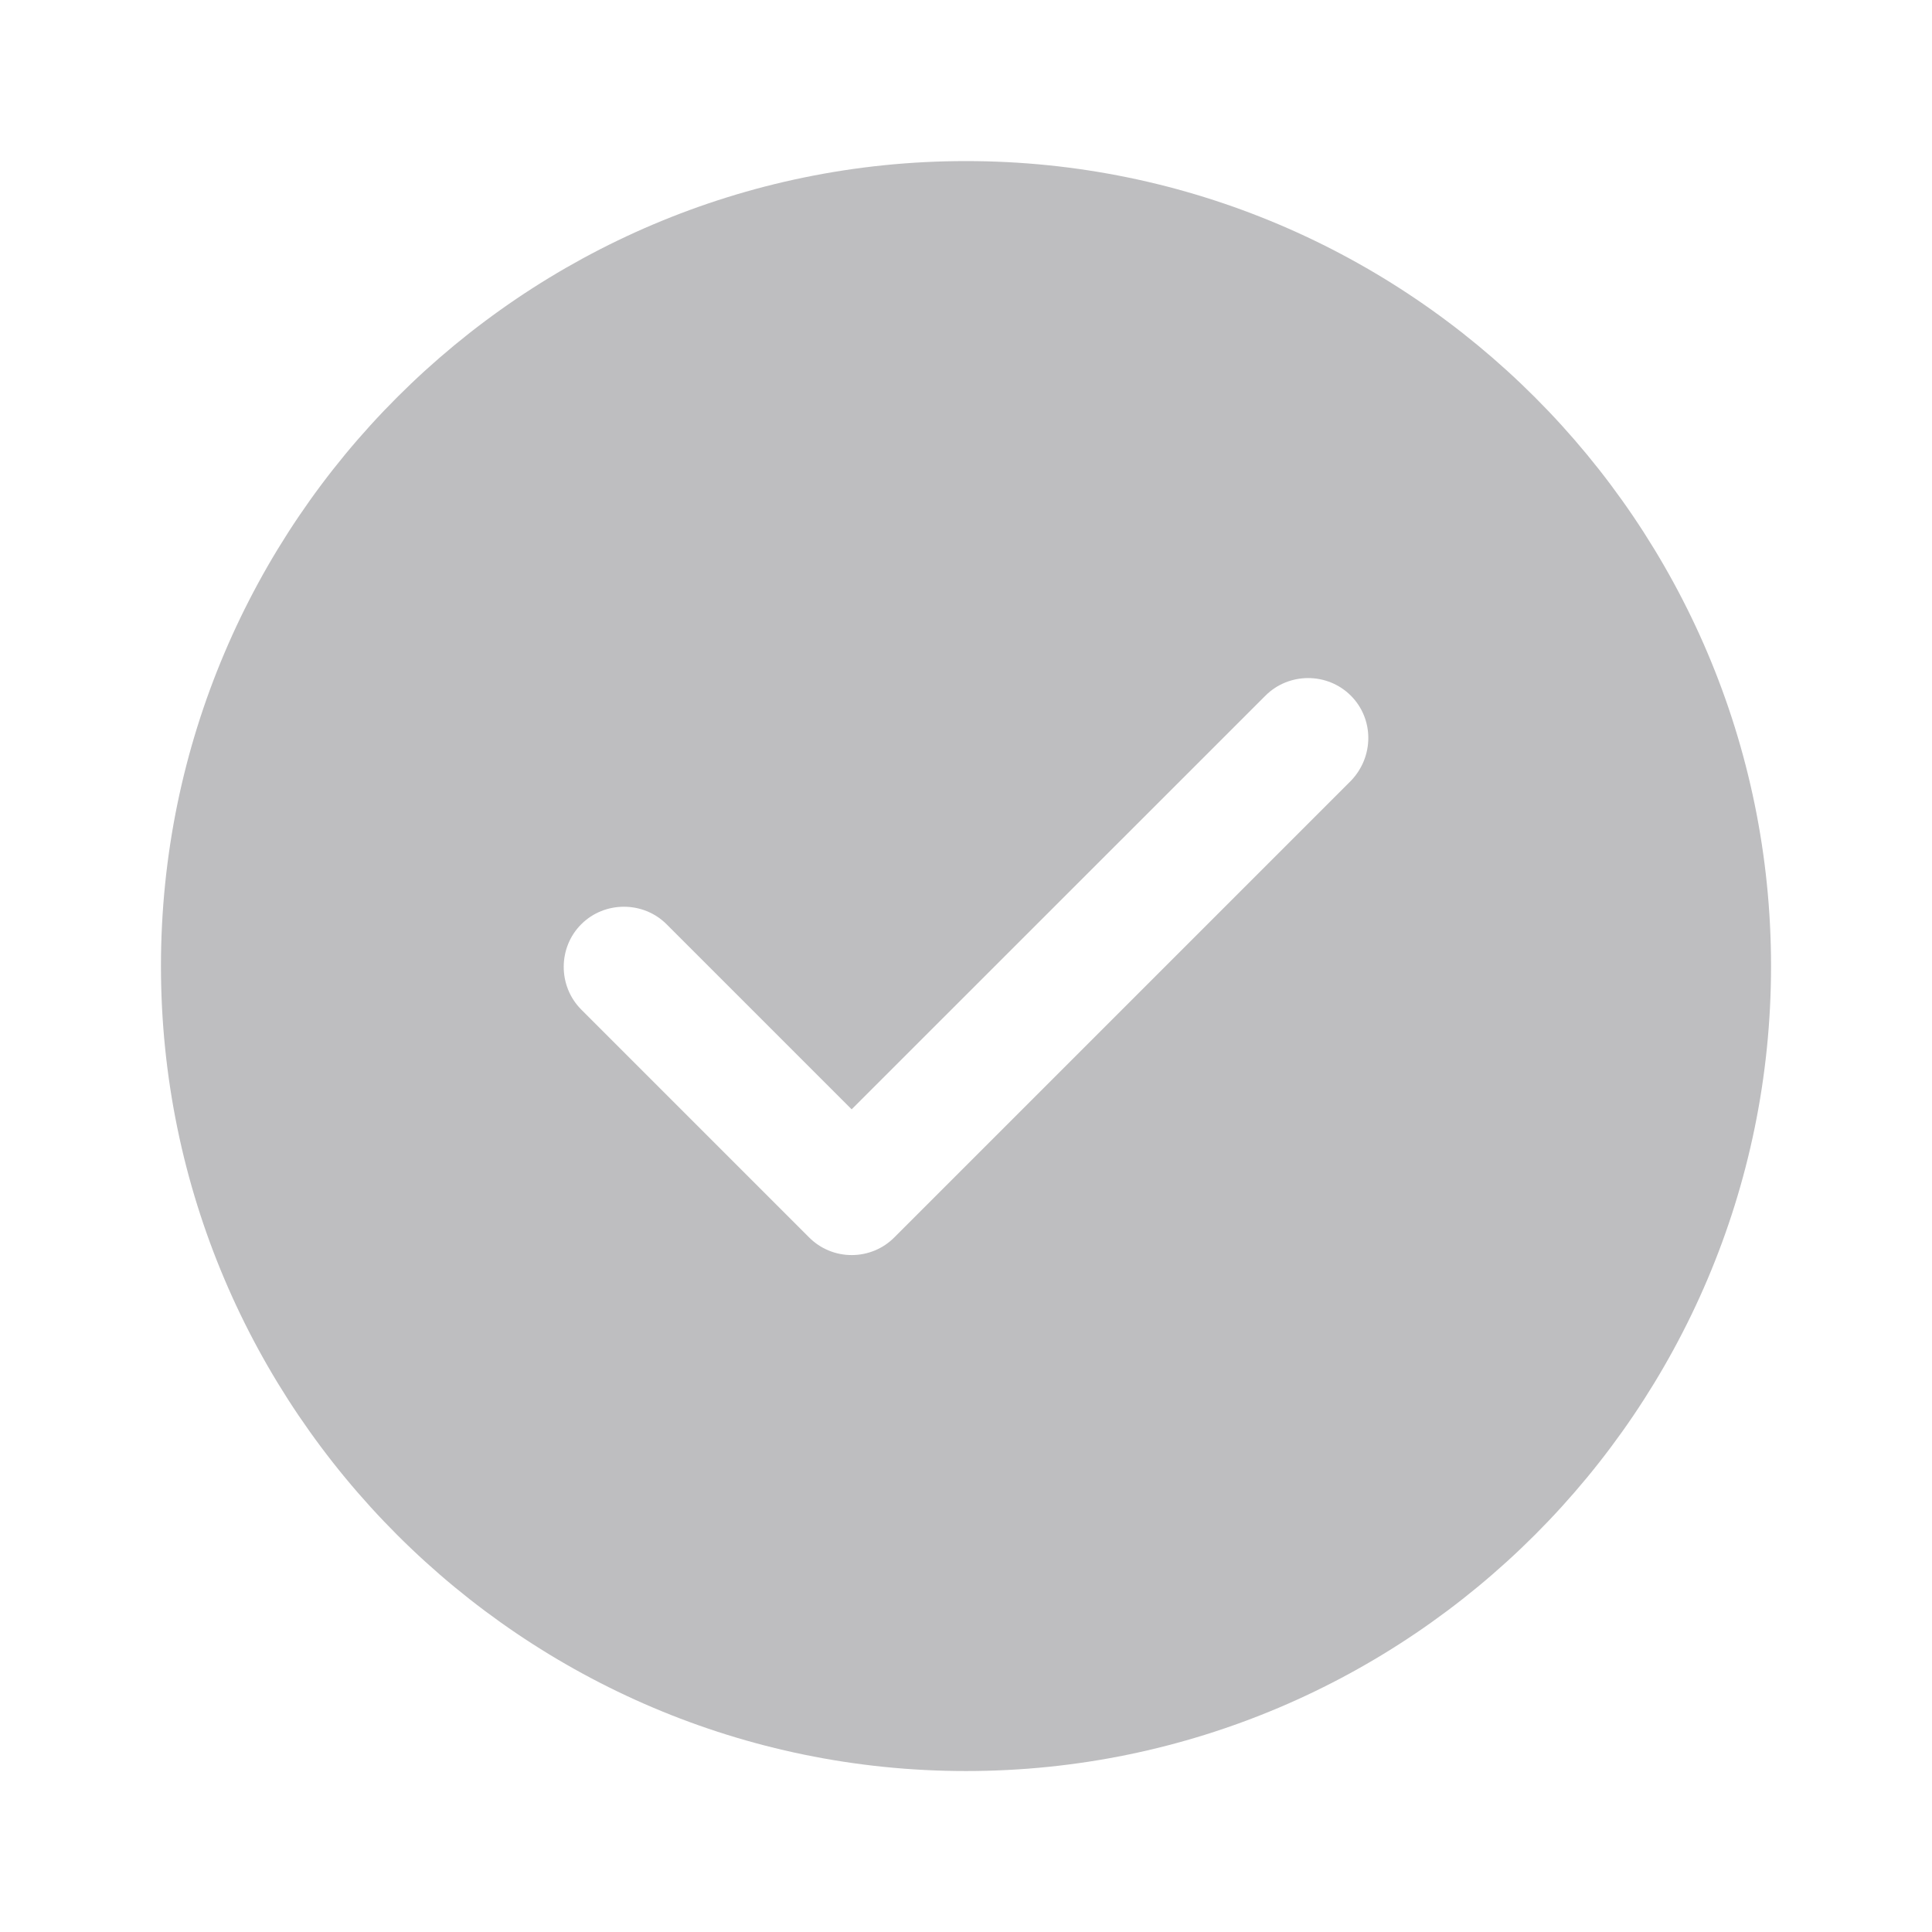 <svg width="16" height="16" viewBox="0 0 16 16" fill="none" xmlns="http://www.w3.org/2000/svg">
<path d="M8 1.334C4.327 1.334 1.333 4.327 1.333 8.001C1.333 11.674 4.327 14.667 8 14.667C11.674 14.667 14.667 11.674 14.667 8.001C14.667 4.327 11.674 1.334 8 1.334ZM11.187 6.467L7.407 10.247C7.314 10.341 7.187 10.394 7.053 10.394C6.92 10.394 6.793 10.341 6.7 10.247L4.814 8.361C4.62 8.167 4.62 7.847 4.814 7.654C5.007 7.461 5.327 7.461 5.52 7.654L7.053 9.187L10.48 5.761C10.674 5.567 10.993 5.567 11.187 5.761C11.38 5.954 11.38 6.267 11.187 6.467Z" fill="#BEBEC0"/>
</svg>

